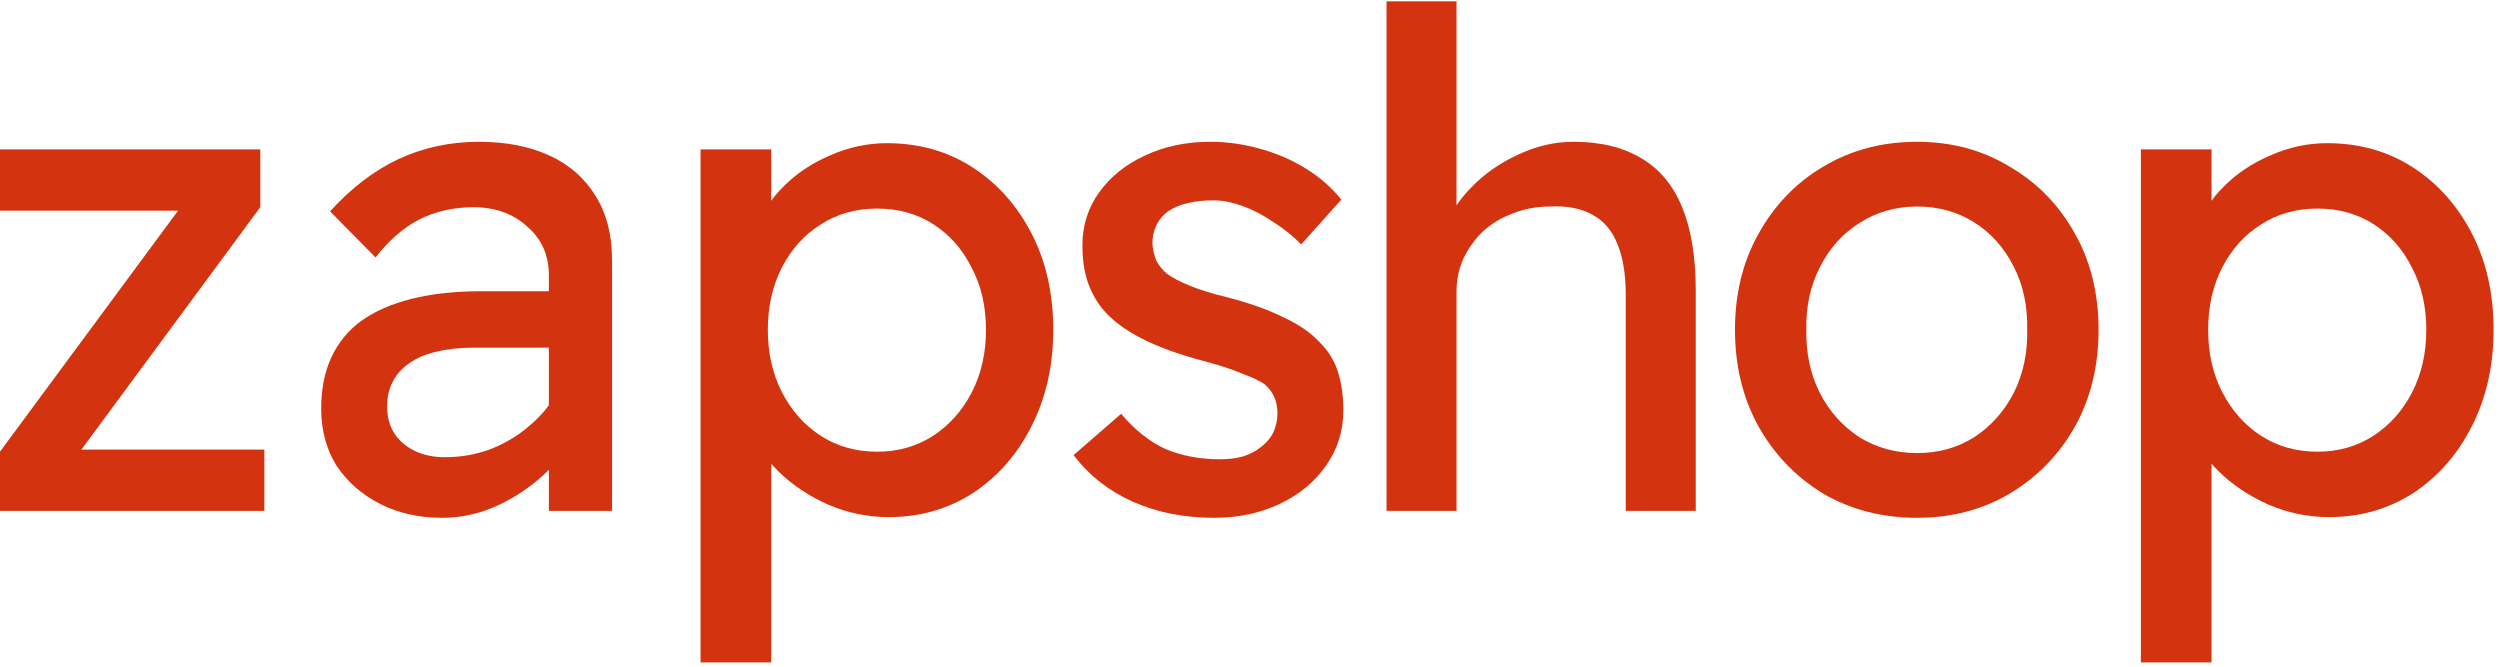 <svg width="150" height="40" viewBox="0 0 150 40" fill="none" xmlns="http://www.w3.org/2000/svg">
<g id="Brand" clip-path="url(#clip0_111_190)">
<path id="Vector" d="M0 30.654V27.101L11.05 12.143V12.639H0V8.962H15.617V12.433L4.73 27.184L4.567 26.977H15.862V30.654H0Z" fill="#D4330F"/>
<path id="Vector_2" d="M32.932 30.654V16.523C32.932 15.311 32.497 14.333 31.627 13.59C30.784 12.818 29.71 12.433 28.405 12.433C27.209 12.433 26.122 12.681 25.143 13.176C24.192 13.672 23.322 14.43 22.534 15.449L19.802 12.681C21.079 11.276 22.452 10.229 23.92 9.54C25.415 8.852 27.019 8.507 28.732 8.507C30.363 8.507 31.776 8.783 32.972 9.334C34.169 9.885 35.093 10.697 35.745 11.772C36.398 12.818 36.724 14.099 36.724 15.614V30.654H32.932ZM26.53 31.068C25.143 31.068 23.906 30.792 22.819 30.241C21.732 29.69 20.862 28.933 20.209 27.969C19.584 26.977 19.271 25.82 19.271 24.498C19.271 23.341 19.475 22.322 19.883 21.44C20.291 20.559 20.889 19.829 21.677 19.25C22.493 18.672 23.499 18.231 24.695 17.928C25.918 17.625 27.318 17.474 28.895 17.474H34.848L34.481 20.862H28.365C27.549 20.862 26.815 20.945 26.163 21.11C25.538 21.247 24.994 21.482 24.532 21.812C24.097 22.115 23.77 22.487 23.553 22.928C23.336 23.341 23.227 23.837 23.227 24.415C23.227 25.021 23.376 25.558 23.675 26.027C23.974 26.468 24.382 26.812 24.899 27.06C25.415 27.308 26.013 27.432 26.693 27.432C27.672 27.432 28.596 27.266 29.466 26.936C30.363 26.578 31.151 26.096 31.831 25.49C32.538 24.884 33.081 24.209 33.462 23.465L34.44 26.233C33.87 27.198 33.163 28.038 32.32 28.754C31.477 29.47 30.567 30.035 29.588 30.448C28.609 30.861 27.59 31.068 26.53 31.068Z" fill="#D4330F"/>
<path id="Vector_3" d="M42.032 39.745V8.962H46.273V13.92L45.621 13.548C45.784 12.722 46.246 11.937 47.007 11.193C47.768 10.422 48.692 9.802 49.78 9.334C50.894 8.838 52.036 8.59 53.205 8.59C55.135 8.59 56.848 9.072 58.343 10.036C59.838 11 61.02 12.322 61.89 14.003C62.76 15.683 63.195 17.611 63.195 19.788C63.195 21.936 62.76 23.864 61.89 25.572C61.048 27.253 59.879 28.589 58.383 29.58C56.888 30.544 55.203 31.026 53.327 31.026C52.077 31.026 50.867 30.779 49.698 30.283C48.529 29.759 47.537 29.098 46.721 28.299C45.906 27.5 45.403 26.674 45.213 25.82L46.273 25.242V39.745H42.032ZM52.634 27.101C53.885 27.101 54.999 26.784 55.978 26.151C56.956 25.517 57.731 24.649 58.302 23.548C58.873 22.446 59.158 21.192 59.158 19.788C59.158 18.383 58.873 17.143 58.302 16.069C57.758 14.967 56.997 14.099 56.019 13.466C55.04 12.832 53.912 12.515 52.634 12.515C51.356 12.515 50.228 12.832 49.25 13.466C48.271 14.072 47.496 14.926 46.925 16.027C46.355 17.129 46.069 18.383 46.069 19.788C46.069 21.192 46.355 22.446 46.925 23.548C47.496 24.649 48.271 25.517 49.25 26.151C50.228 26.784 51.356 27.101 52.634 27.101Z" fill="#D4330F"/>
<path id="Vector_4" d="M72.854 31.068C71.06 31.068 69.442 30.751 68.001 30.117C66.561 29.484 65.365 28.547 64.413 27.308L67.267 24.828C68.083 25.793 68.966 26.495 69.918 26.936C70.897 27.349 71.998 27.556 73.221 27.556C73.71 27.556 74.159 27.5 74.567 27.39C75.001 27.253 75.368 27.06 75.668 26.812C75.994 26.564 76.238 26.275 76.401 25.944C76.564 25.586 76.646 25.2 76.646 24.787C76.646 24.071 76.388 23.492 75.871 23.052C75.6 22.859 75.165 22.652 74.567 22.432C73.996 22.184 73.248 21.936 72.324 21.688C70.747 21.275 69.456 20.807 68.45 20.283C67.444 19.76 66.669 19.168 66.126 18.507C65.718 17.983 65.419 17.419 65.229 16.812C65.038 16.179 64.943 15.49 64.943 14.747C64.943 13.534 65.283 12.46 65.963 11.524C66.642 10.587 67.553 9.857 68.695 9.334C69.864 8.783 71.168 8.507 72.609 8.507C73.615 8.507 74.607 8.645 75.586 8.921C76.592 9.196 77.516 9.595 78.359 10.119C79.201 10.642 79.908 11.262 80.479 11.978L78.073 14.664C77.557 14.14 76.986 13.686 76.361 13.3C75.763 12.887 75.151 12.57 74.526 12.35C73.9 12.13 73.33 12.02 72.813 12.02C72.242 12.02 71.726 12.075 71.264 12.185C70.801 12.295 70.407 12.46 70.081 12.681C69.782 12.901 69.551 13.176 69.388 13.507C69.225 13.838 69.143 14.209 69.143 14.623C69.17 14.981 69.252 15.325 69.388 15.656C69.551 15.959 69.768 16.22 70.04 16.441C70.339 16.661 70.788 16.895 71.386 17.143C71.984 17.391 72.745 17.625 73.669 17.846C75.029 18.204 76.143 18.603 77.013 19.044C77.91 19.457 78.617 19.939 79.133 20.49C79.677 21.013 80.058 21.619 80.275 22.308C80.493 22.997 80.601 23.768 80.601 24.622C80.601 25.861 80.248 26.977 79.541 27.969C78.862 28.933 77.937 29.69 76.768 30.241C75.6 30.792 74.295 31.068 72.854 31.068Z" fill="#D4330F"/>
<path id="Vector_5" d="M83.191 30.654V0.078H87.391V13.424L86.657 13.92C86.929 12.956 87.459 12.075 88.248 11.276C89.036 10.449 89.974 9.788 91.061 9.292C92.149 8.769 93.263 8.507 94.405 8.507C96.036 8.507 97.395 8.838 98.483 9.499C99.57 10.133 100.386 11.11 100.929 12.433C101.473 13.755 101.745 15.421 101.745 17.432V30.654H97.545V17.721C97.545 16.482 97.382 15.463 97.055 14.664C96.729 13.838 96.226 13.245 95.547 12.887C94.867 12.502 94.024 12.336 93.019 12.391C92.203 12.391 91.456 12.529 90.776 12.805C90.096 13.052 89.498 13.411 88.982 13.879C88.492 14.347 88.098 14.898 87.799 15.532C87.527 16.138 87.391 16.799 87.391 17.515V30.654H85.312C84.958 30.654 84.605 30.654 84.252 30.654C83.898 30.654 83.545 30.654 83.191 30.654Z" fill="#D4330F"/>
<path id="Vector_6" d="M115.027 31.068C112.934 31.068 111.058 30.586 109.4 29.622C107.769 28.63 106.477 27.294 105.526 25.614C104.574 23.906 104.099 21.964 104.099 19.788C104.099 17.611 104.574 15.683 105.526 14.003C106.477 12.295 107.769 10.959 109.4 9.995C111.058 9.003 112.934 8.507 115.027 8.507C117.093 8.507 118.941 9.003 120.572 9.995C122.231 10.959 123.536 12.295 124.487 14.003C125.438 15.683 125.914 17.611 125.914 19.788C125.914 21.964 125.438 23.906 124.487 25.614C123.536 27.294 122.231 28.63 120.572 29.622C118.941 30.586 117.093 31.068 115.027 31.068ZM115.027 27.184C116.304 27.184 117.446 26.867 118.452 26.233C119.458 25.572 120.246 24.691 120.817 23.589C121.388 22.459 121.66 21.192 121.633 19.788C121.66 18.355 121.388 17.088 120.817 15.986C120.246 14.857 119.458 13.975 118.452 13.342C117.446 12.708 116.304 12.391 115.027 12.391C113.749 12.391 112.594 12.722 111.561 13.383C110.555 14.017 109.767 14.898 109.196 16.027C108.625 17.129 108.353 18.383 108.38 19.788C108.353 21.192 108.625 22.459 109.196 23.589C109.767 24.691 110.555 25.572 111.561 26.233C112.594 26.867 113.749 27.184 115.027 27.184Z" fill="#D4330F"/>
<path id="Vector_7" d="M128.452 39.745V8.962H132.692V13.92L132.04 13.548C132.204 12.722 132.665 11.937 133.426 11.193C134.188 10.422 135.112 9.802 136.199 9.334C137.314 8.838 138.456 8.59 139.624 8.59C141.555 8.59 143.268 9.072 144.763 10.036C146.258 11 147.44 12.322 148.31 14.003C149.18 15.683 149.615 17.611 149.615 19.788C149.615 21.936 149.18 23.864 148.31 25.572C147.467 27.253 146.298 28.589 144.803 29.58C143.308 30.544 141.623 31.026 139.747 31.026C138.497 31.026 137.287 30.779 136.118 30.283C134.949 29.759 133.957 29.098 133.141 28.299C132.326 27.5 131.823 26.674 131.633 25.82L132.692 25.242V39.745H128.452ZM139.054 27.101C140.305 27.101 141.419 26.784 142.398 26.151C143.376 25.517 144.151 24.649 144.722 23.548C145.292 22.446 145.578 21.192 145.578 19.788C145.578 18.383 145.292 17.143 144.722 16.069C144.178 14.967 143.417 14.099 142.439 13.466C141.46 12.832 140.331 12.515 139.054 12.515C137.776 12.515 136.648 12.832 135.67 13.466C134.691 14.072 133.916 14.926 133.345 16.027C132.774 17.129 132.489 18.383 132.489 19.788C132.489 21.192 132.774 22.446 133.345 23.548C133.916 24.649 134.691 25.517 135.67 26.151C136.648 26.784 137.776 27.101 139.054 27.101Z" fill="#D4330F"/>
</g>
<defs>
<clipPath id="clip0_111_190">
<rect width="150" height="39.844" fill="white" transform="translate(0 0.078)"/>
</clipPath>
</defs>
</svg>
